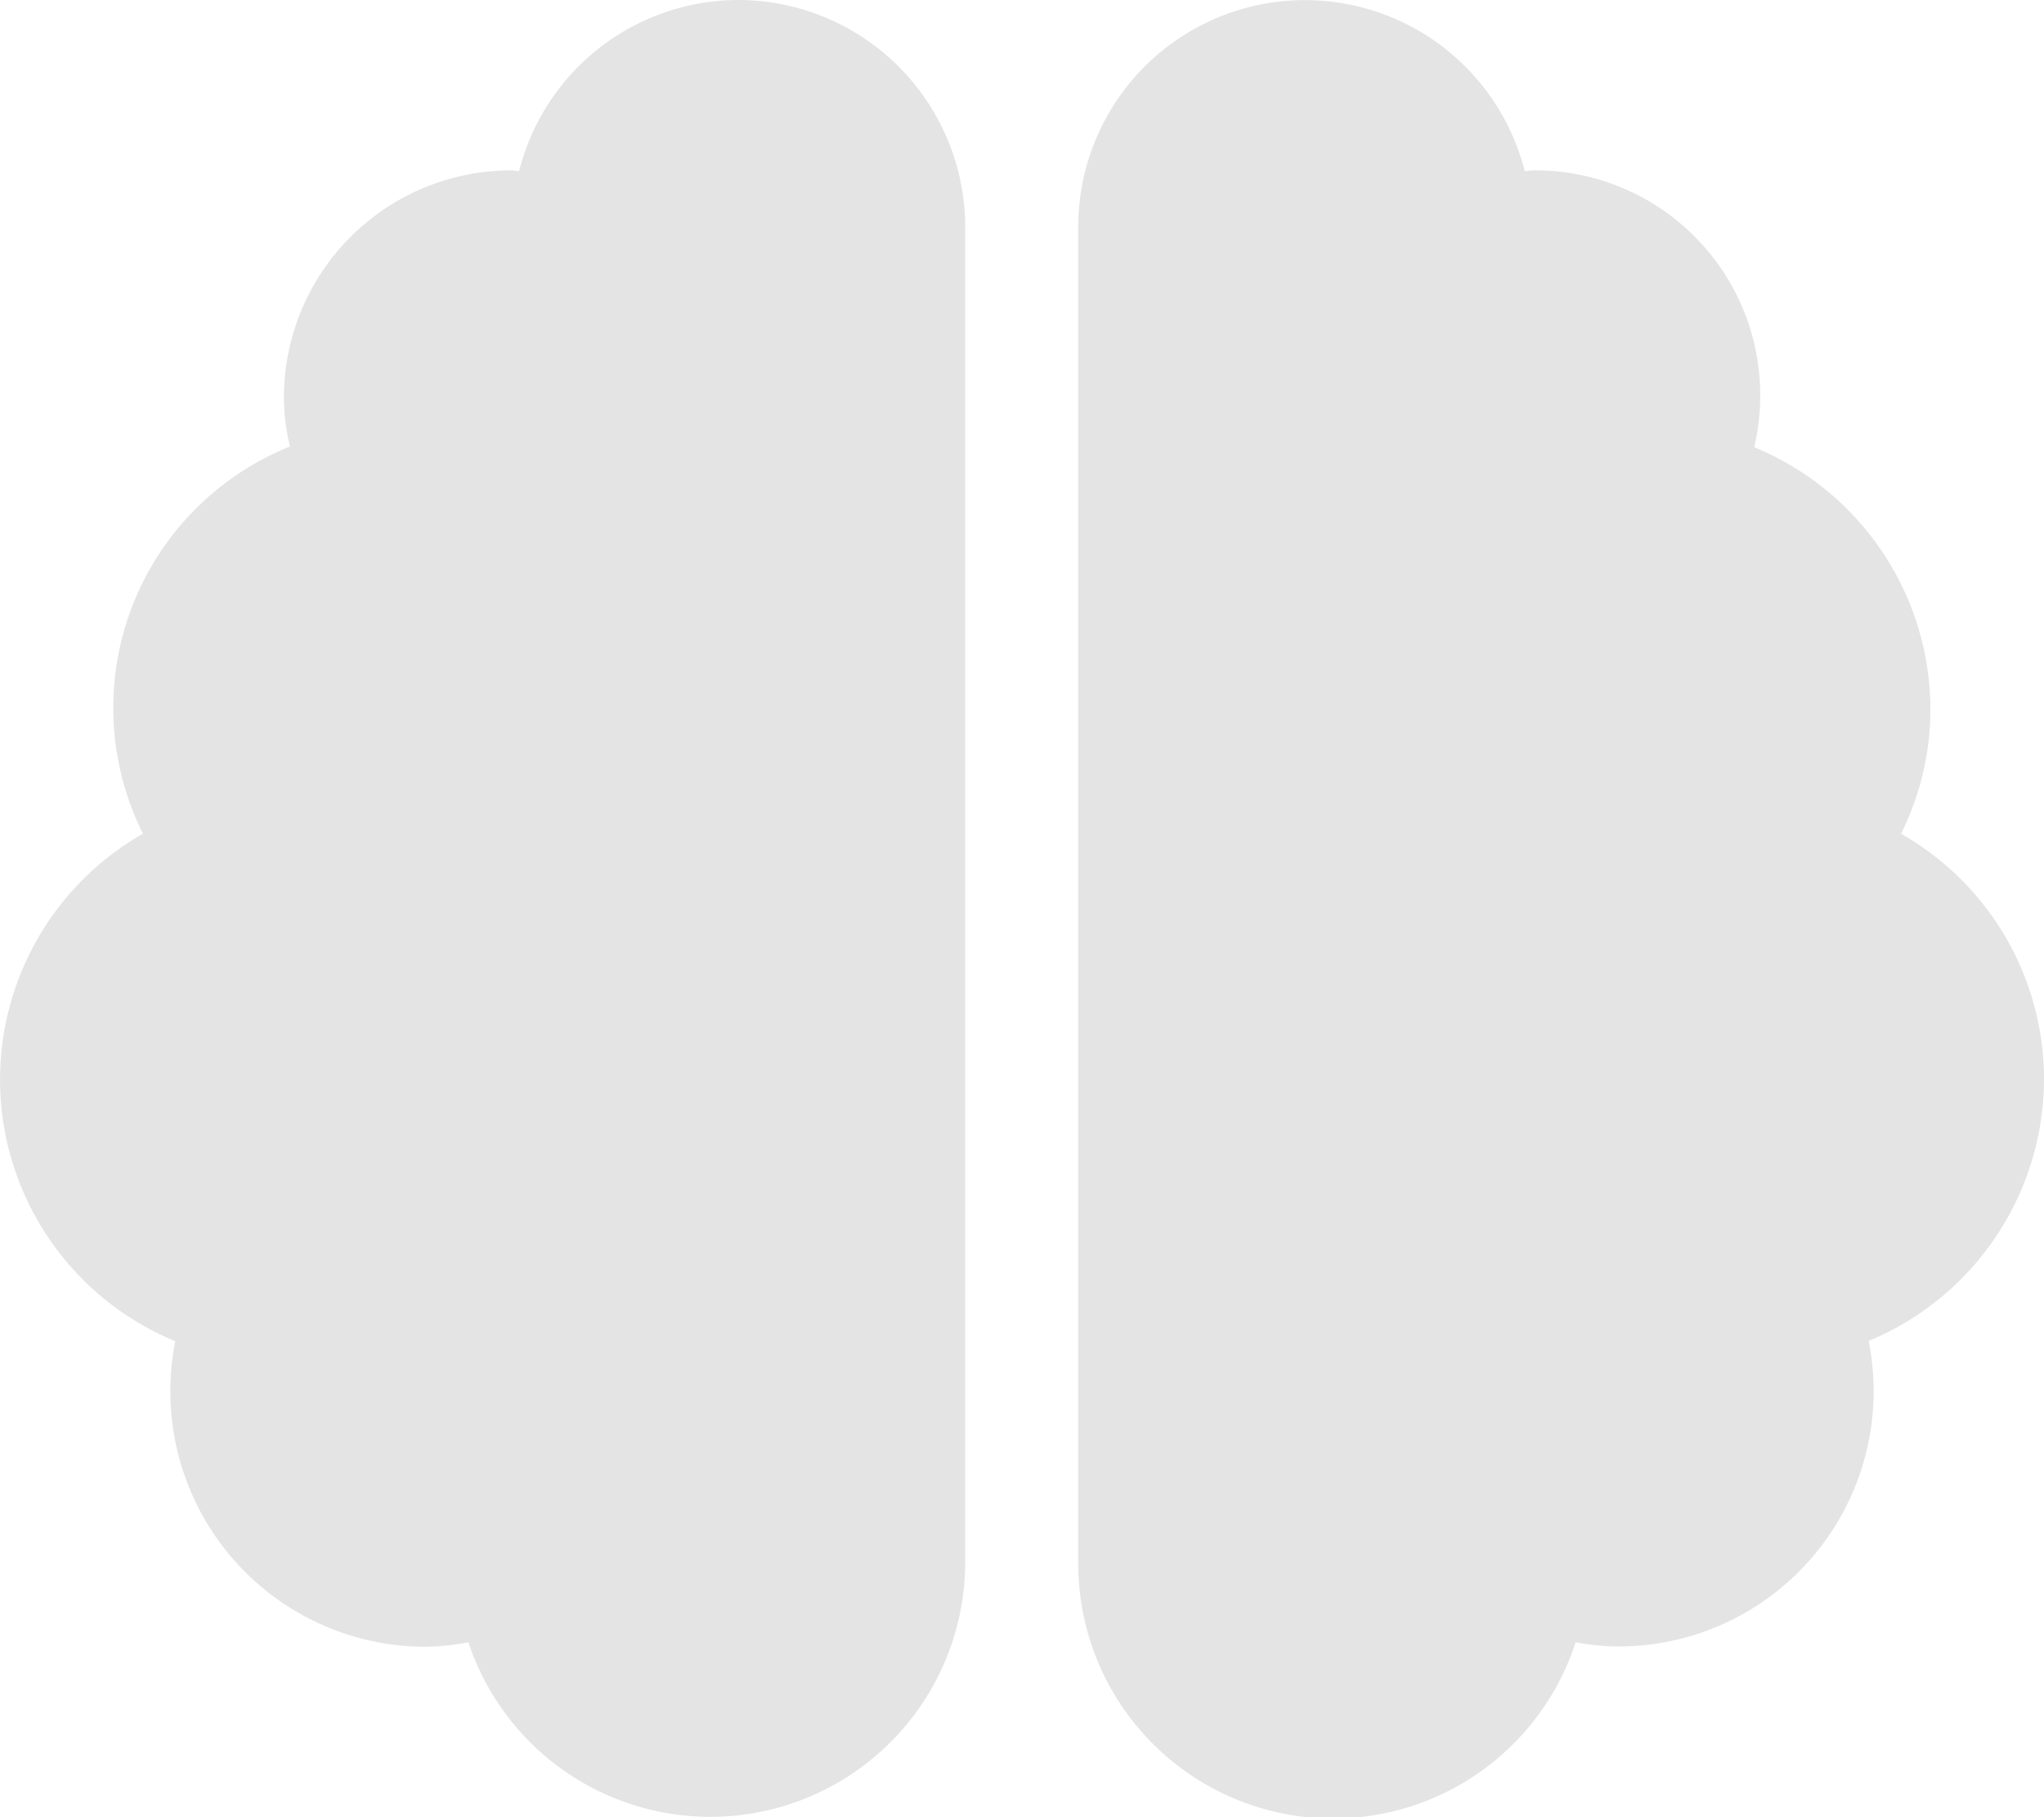 <svg xmlns="http://www.w3.org/2000/svg" width="14.938" height="13.279" viewBox="0 0 14.938 13.279">
  <path id="brain-solid" d="M5.394,0a1.655,1.655,0,0,0-1.6,1.25c-.021,0-.036-.005-.057-.005A1.661,1.661,0,0,0,2.075,2.9a1.529,1.529,0,0,0,.044.363A2.057,2.057,0,0,0,1.045,6.092,2.067,2.067,0,0,0,1.281,9.8a1.9,1.9,0,0,0-.036.366,1.866,1.866,0,0,0,1.867,1.867A1.758,1.758,0,0,0,3.423,12a1.863,1.863,0,0,0,3.631-.591V1.66A1.661,1.661,0,0,0,5.394,0Zm9.544,7.884a2.064,2.064,0,0,0-1.045-1.792,2.041,2.041,0,0,0,.215-.905A2.075,2.075,0,0,0,12.82,3.268,1.644,1.644,0,0,0,11.2,1.245c-.021,0-.039.005-.057.005a1.657,1.657,0,0,0-3.263.41v9.751A1.863,1.863,0,0,0,11.515,12a1.758,1.758,0,0,0,.311.031,1.866,1.866,0,0,0,1.867-1.867,1.9,1.9,0,0,0-.036-.366A2.075,2.075,0,0,0,14.938,7.884Z" fill="#e4e4e4"/>
</svg>
